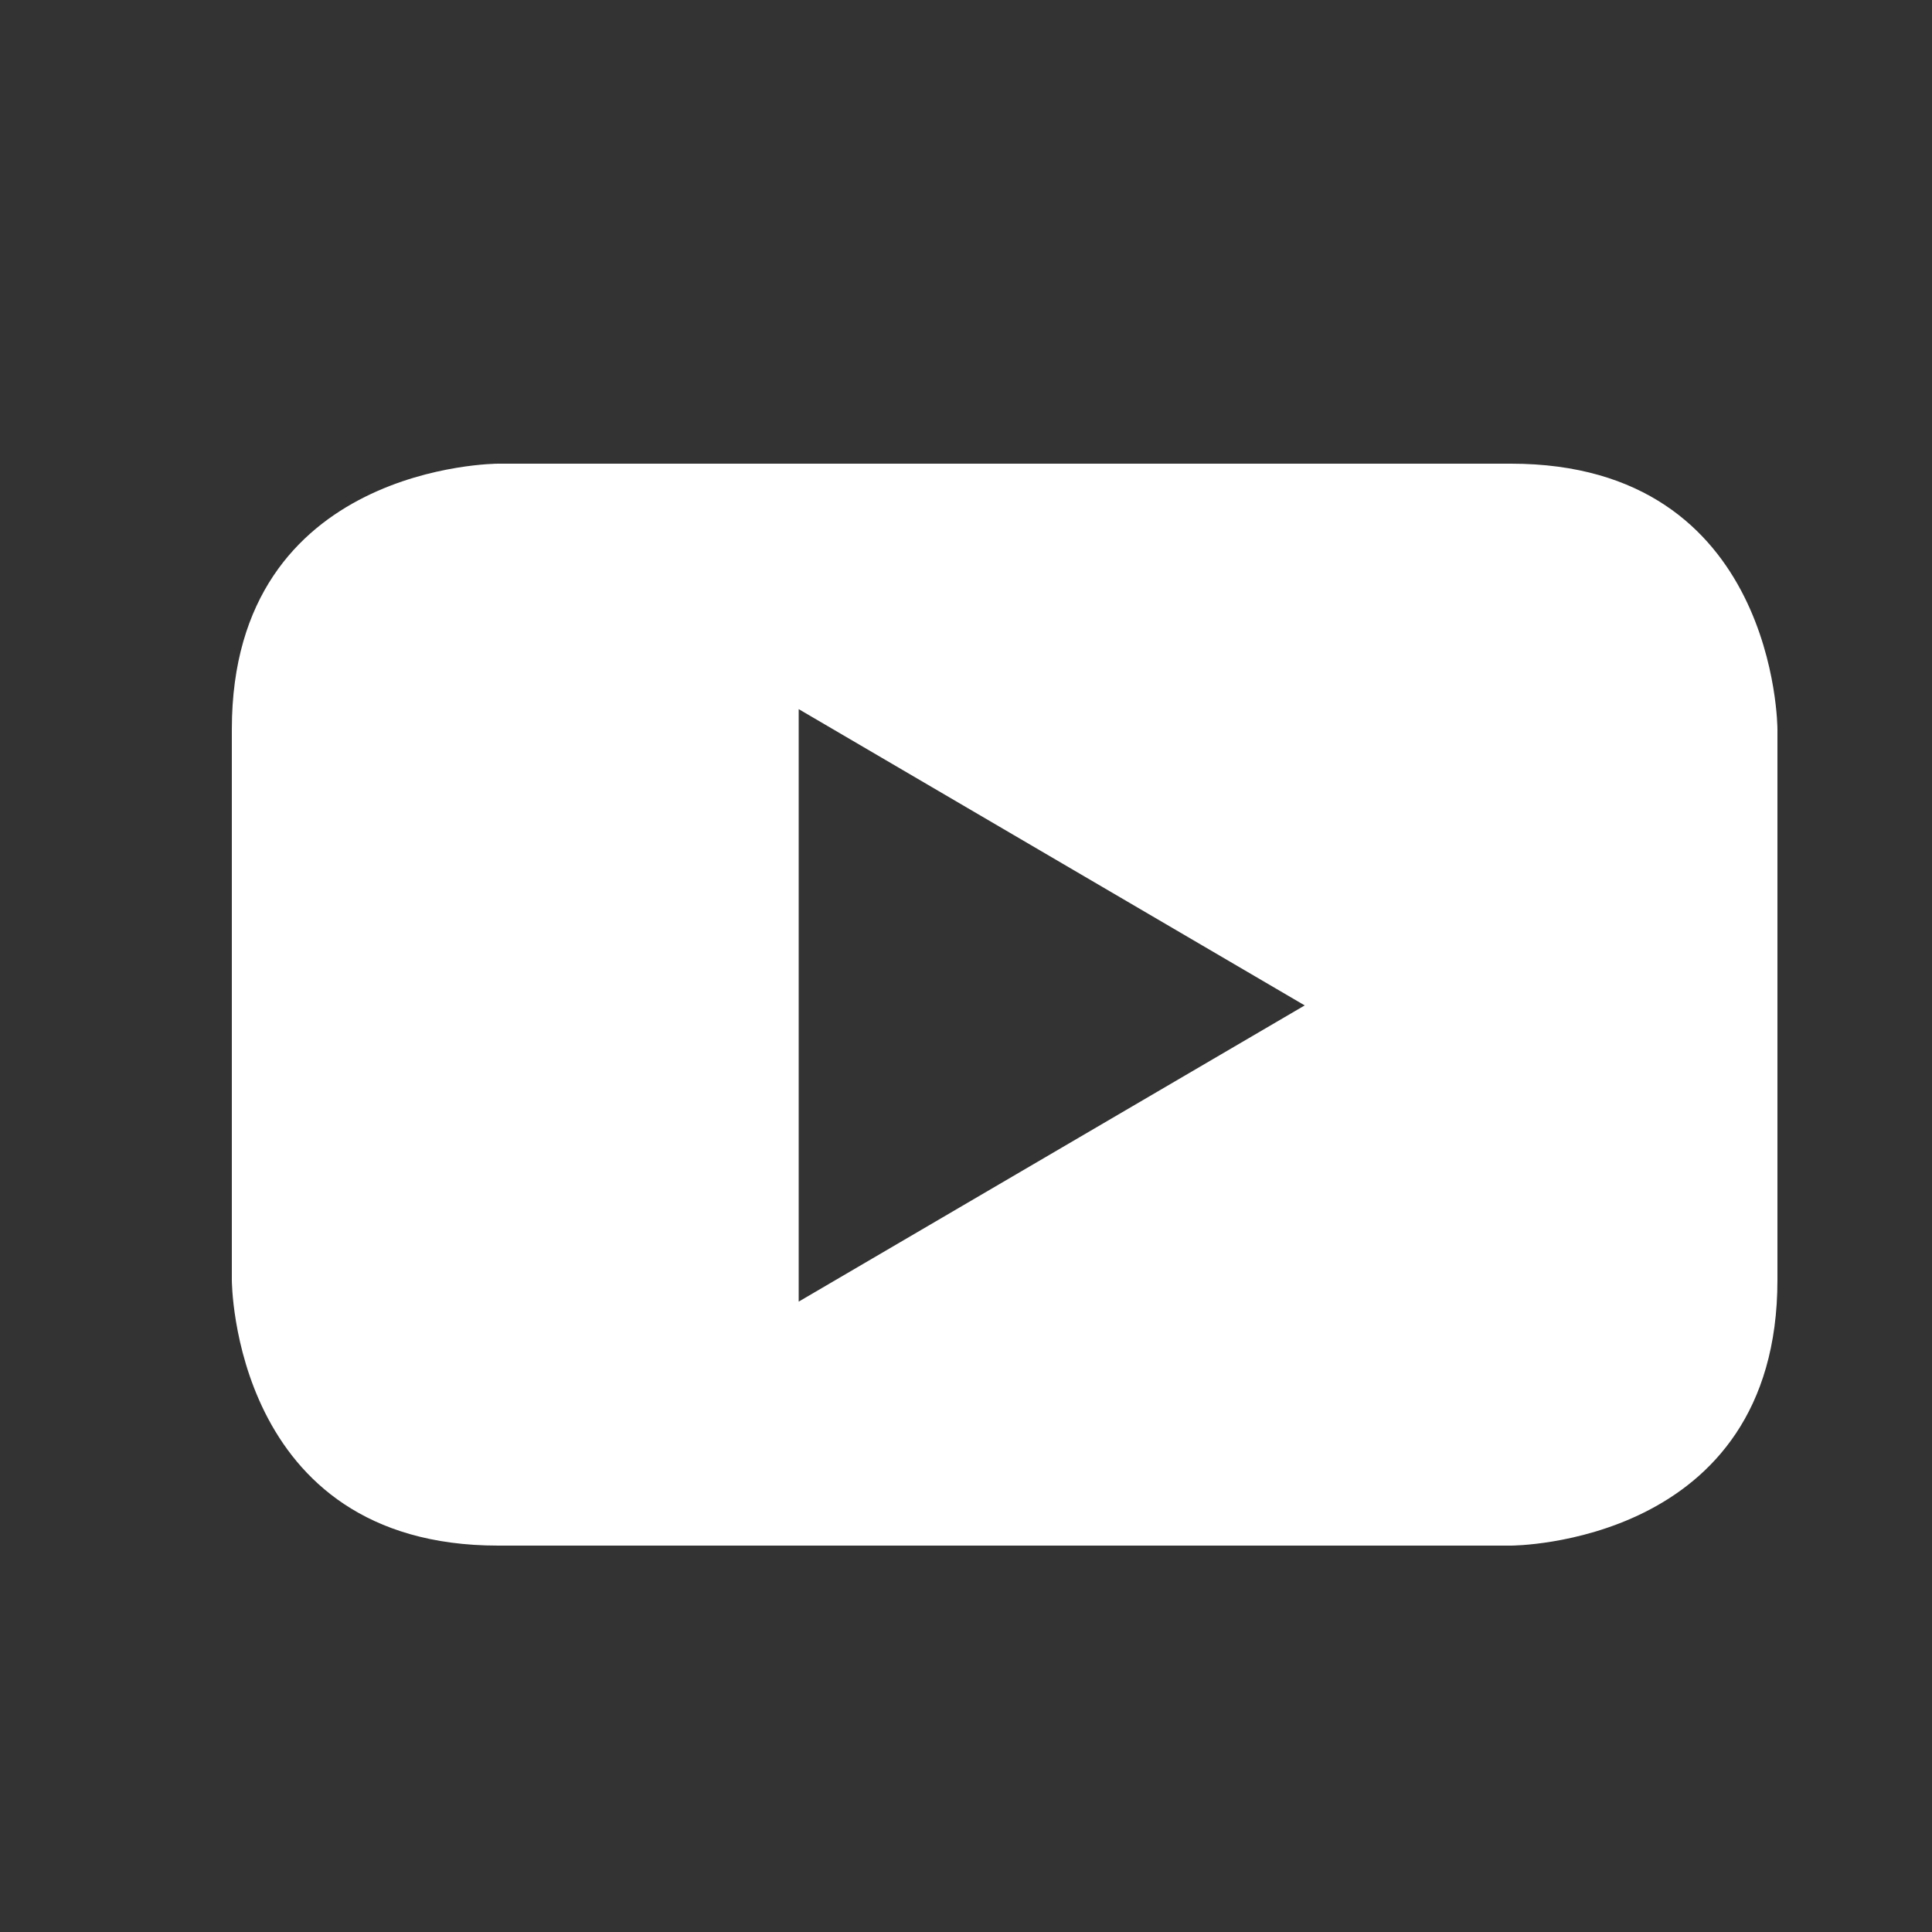 <svg width="25" height="25" viewBox="0 0 25 25" xmlns="http://www.w3.org/2000/svg"><rect x="0" y="0" width="25" height="25" fill="#333333" stroke="none"/><title>youtube</title><path d="M23 16.564V9.436S23 6 19.553 6H6.445S3 6 3 9.436v7.128S3 20 6.445 20h13.108S23 20 23 16.564m-6.117-3.554l-6.548 3.833V9.176l6.548 3.834" fill="#FFF" fill-rule="evenodd"/></svg>